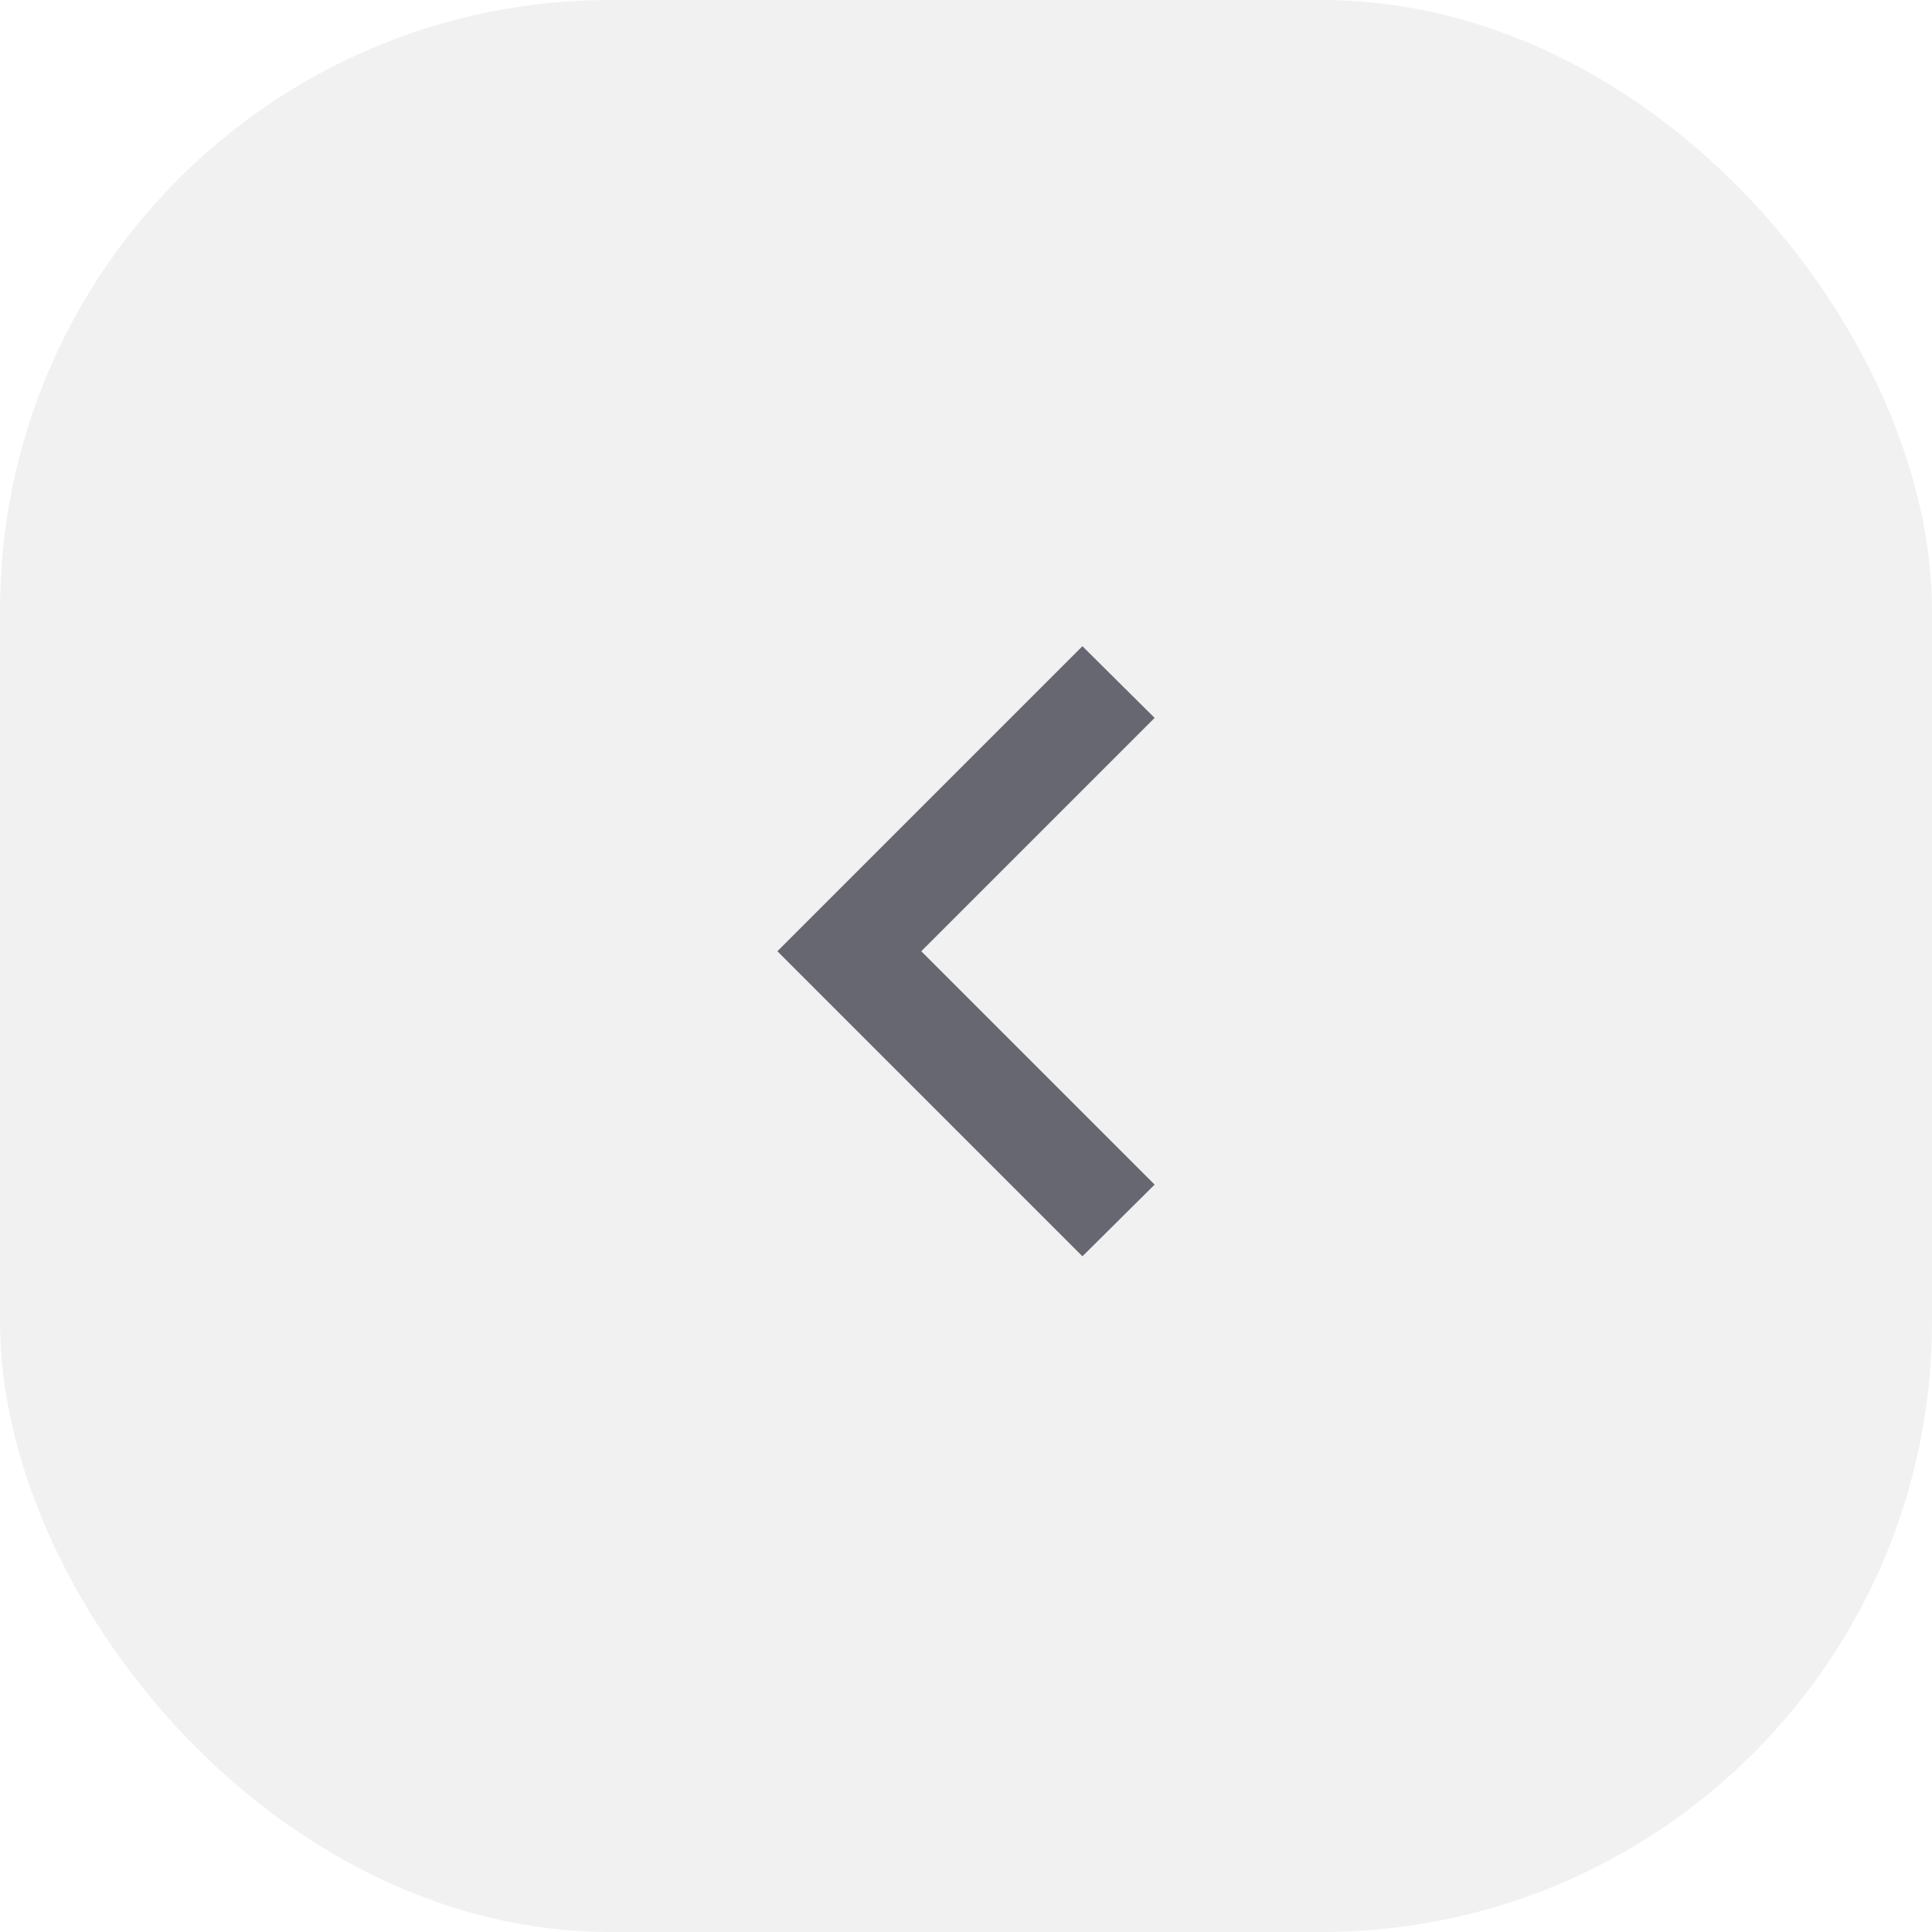 <svg id="Group" xmlns="http://www.w3.org/2000/svg" width="38" height="38" viewBox="0 0 38 38">
  <rect id="bg-2" width="38" height="38" rx="12" fill="#676771" opacity="0.09"/>
  <path id="Shape-3" d="M-1.41,7.42-6,2.83l-4.59,4.59L-12,6l6-6L0,6Z" transform="translate(15.29 12.71) rotate(-90)" fill="#676771"/>
</svg>
